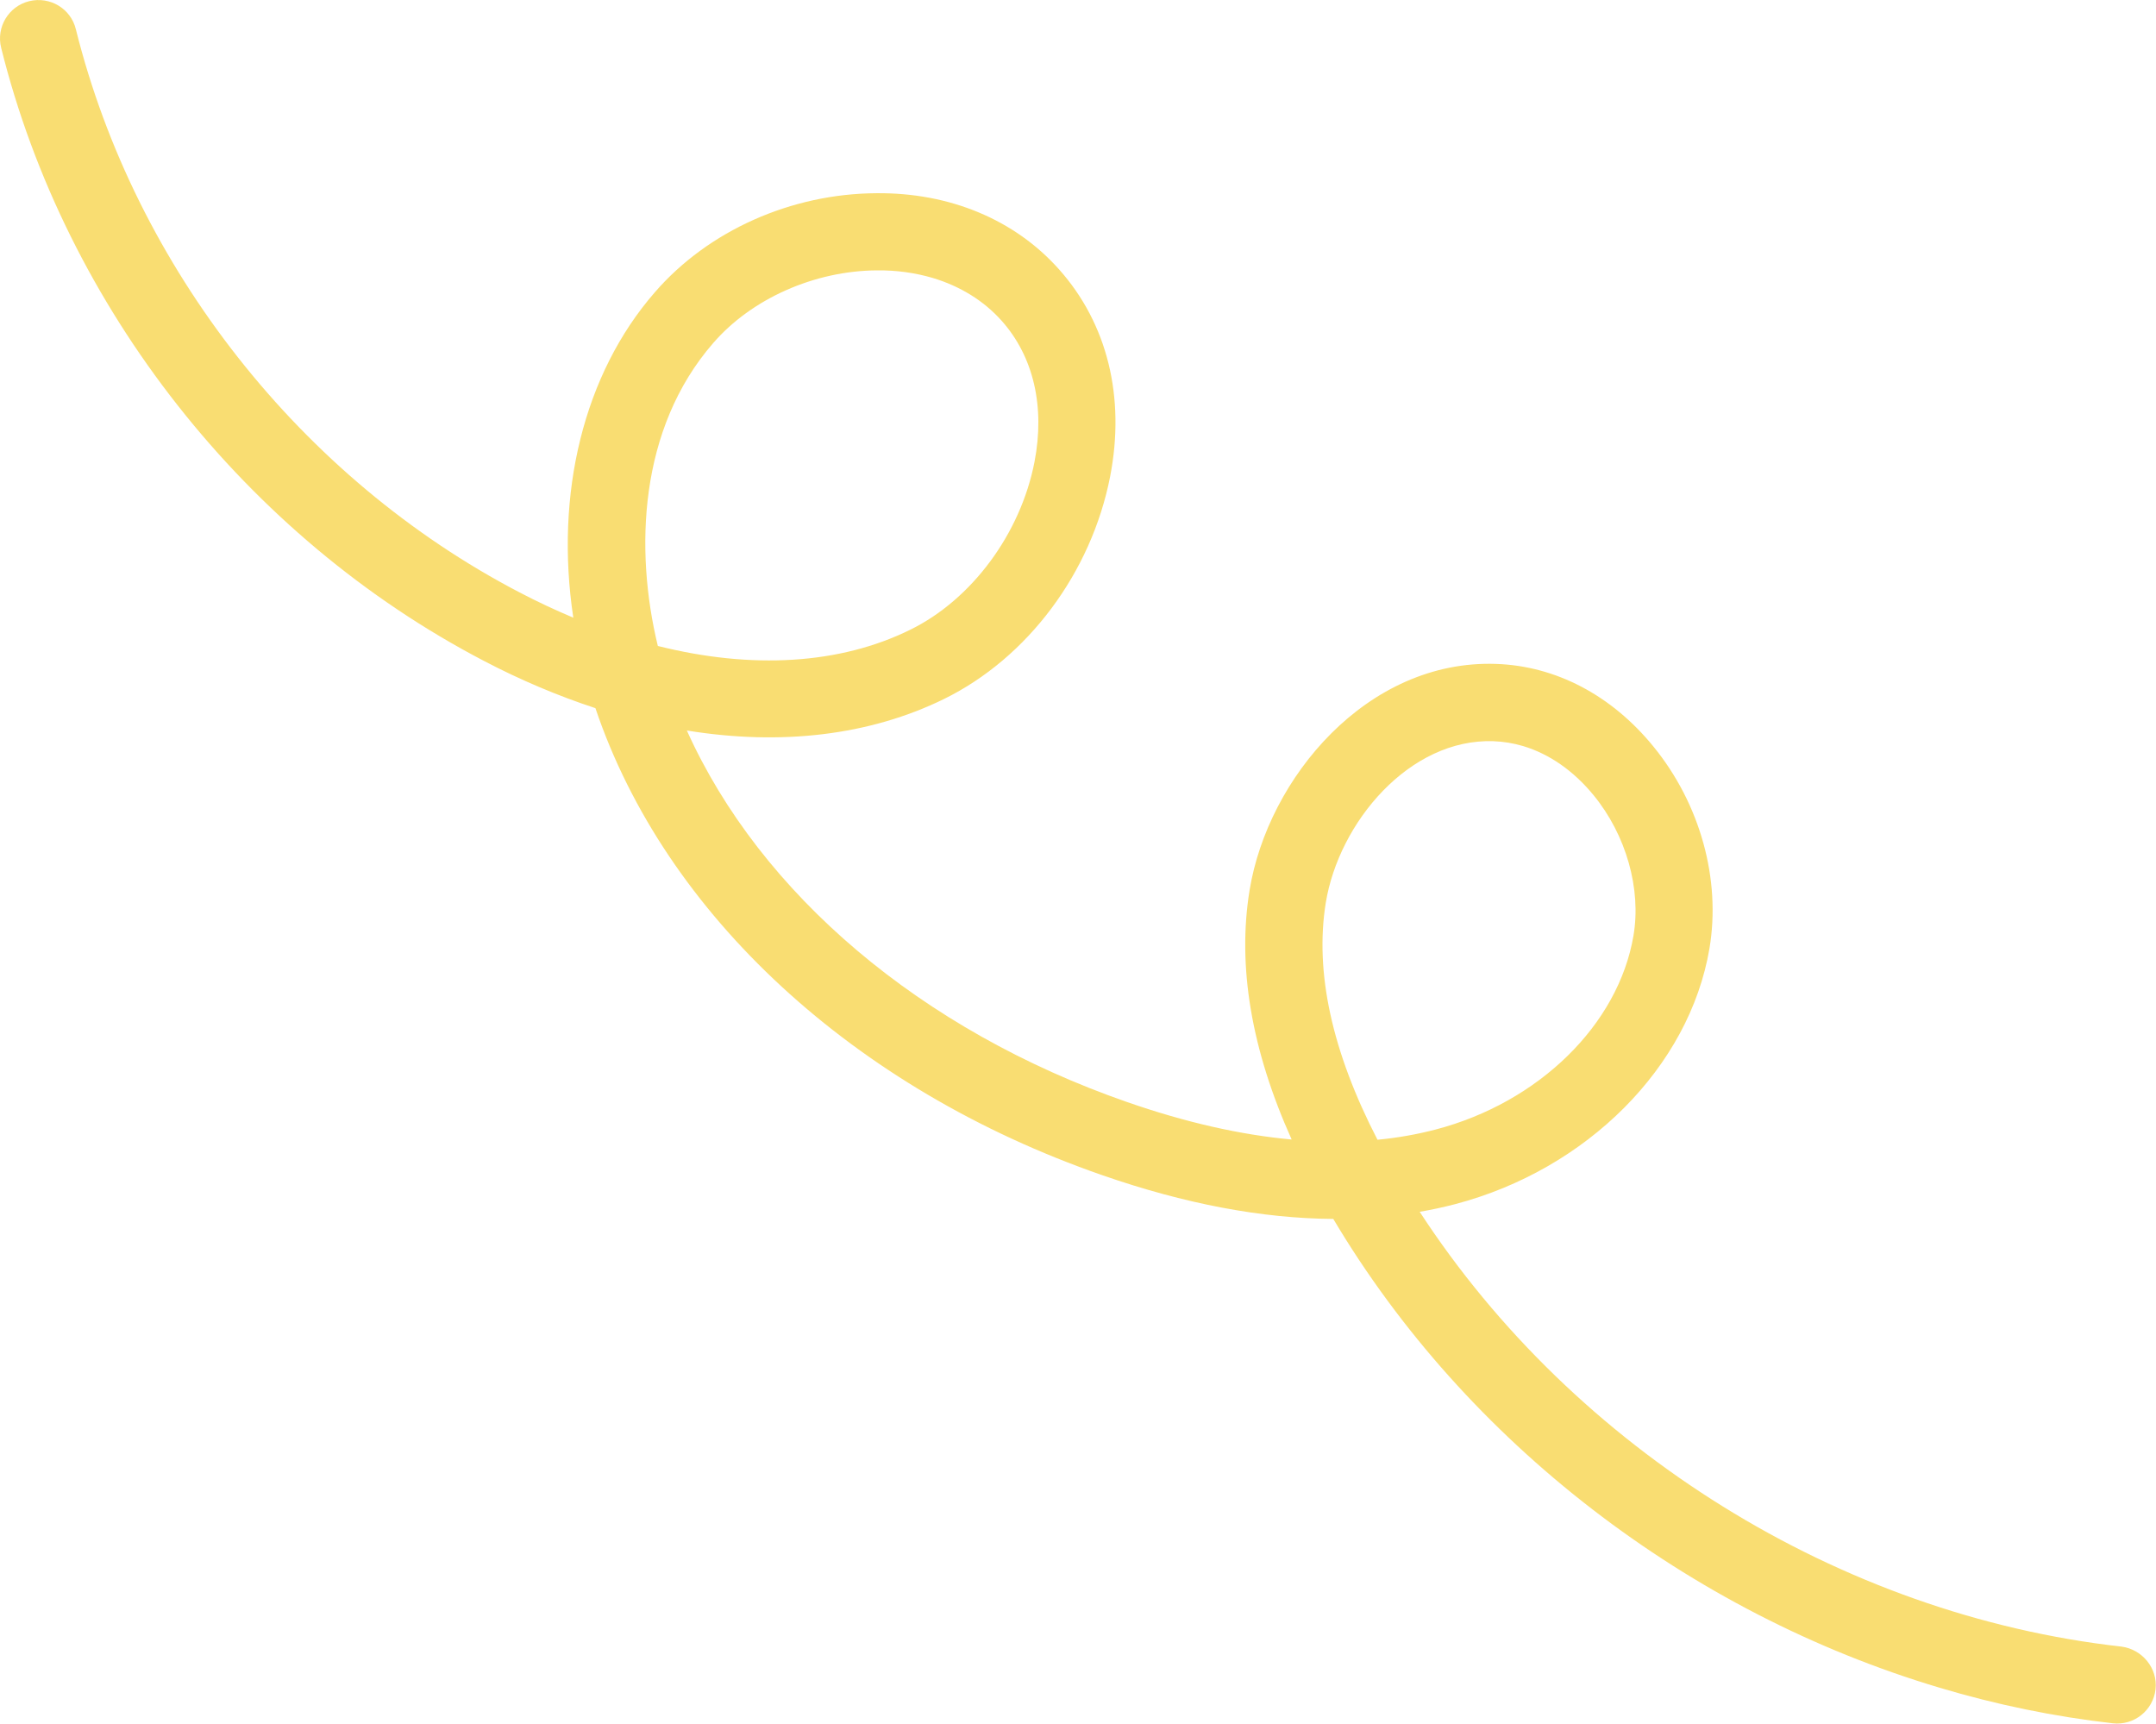 <?xml version="1.0" encoding="UTF-8"?>
<svg id="Layer_2" data-name="Layer 2" xmlns="http://www.w3.org/2000/svg" viewBox="0 0 181.34 144.98">
  <defs>
    <style>
      .cls-1 {
        fill: #f9dd72;
        stroke-width: 0px;
      }
    </style>
  </defs>
  <g id="Layer_1-2" data-name="Layer 1">
    <path class="cls-1" d="M112.14,102.52c-5.99-.04-12.48-1.26-19.46-3.69-20.86-7.25-36.74-21.9-42.6-39.27-3.11-1.02-6.26-2.34-9.39-3.98C20.72,45.16,5.54,25.89.1,4.03-.34,2.29.72.53,2.45.1c1.76-.43,3.51.63,3.93,2.36,5.01,20.08,18.96,37.79,37.31,47.36,1.51.79,3.03,1.5,4.53,2.13-1.57-10.42.86-20.48,6.86-27.37,4.49-5.18,11.46-8.29,18.63-8.33,6.16-.06,11.64,2.22,15.36,6.4,4.07,4.56,5.6,10.75,4.3,17.44-1.58,8.07-6.92,15.23-13.95,18.69-6.27,3.08-13.73,3.95-21.65,2.66,6.19,13.74,19.69,25.22,37.03,31.25,4.91,1.71,9.54,2.76,13.84,3.15-3.39-7.54-4.58-14.57-3.54-20.96,1.54-9.45,9.9-19.42,20.74-19.04,5.02.17,9.72,2.64,13.23,6.95,3.94,4.83,5.69,11.18,4.71,16.99-1.69,9.95-10.29,18.58-21.4,21.5-.97.25-1.96.47-2.97.64,13.03,20,35.31,33.91,59.03,36.57,1.73.23,3.06,1.81,2.86,3.59-.2,1.78-1.81,3.06-3.59,2.86-4.94-.56-9.83-1.57-14.6-3-21.04-6.28-39.76-20.56-50.98-39.44ZM125.62,62.34c-7.07-.25-13.01,6.83-14.11,13.59-.94,5.83.52,12.52,4.35,19.93,1.69-.16,3.32-.45,4.89-.86,8.68-2.27,15.37-8.82,16.64-16.3.67-3.93-.61-8.46-3.34-11.8-1.69-2.07-3.74-3.49-5.94-4.15-.82-.24-1.64-.38-2.49-.41ZM73.76,22.74c-5.24.03-10.53,2.37-13.77,6.11-6.28,7.22-6.61,17.44-4.66,25.48,7.9,1.98,15.31,1.56,21.24-1.37,5.17-2.54,9.27-8.08,10.44-14.11.9-4.65-.08-8.87-2.77-11.88-1.51-1.69-3.49-2.9-5.78-3.59-1.46-.43-3.04-.66-4.7-.64Z"/>
  </g>
</svg>